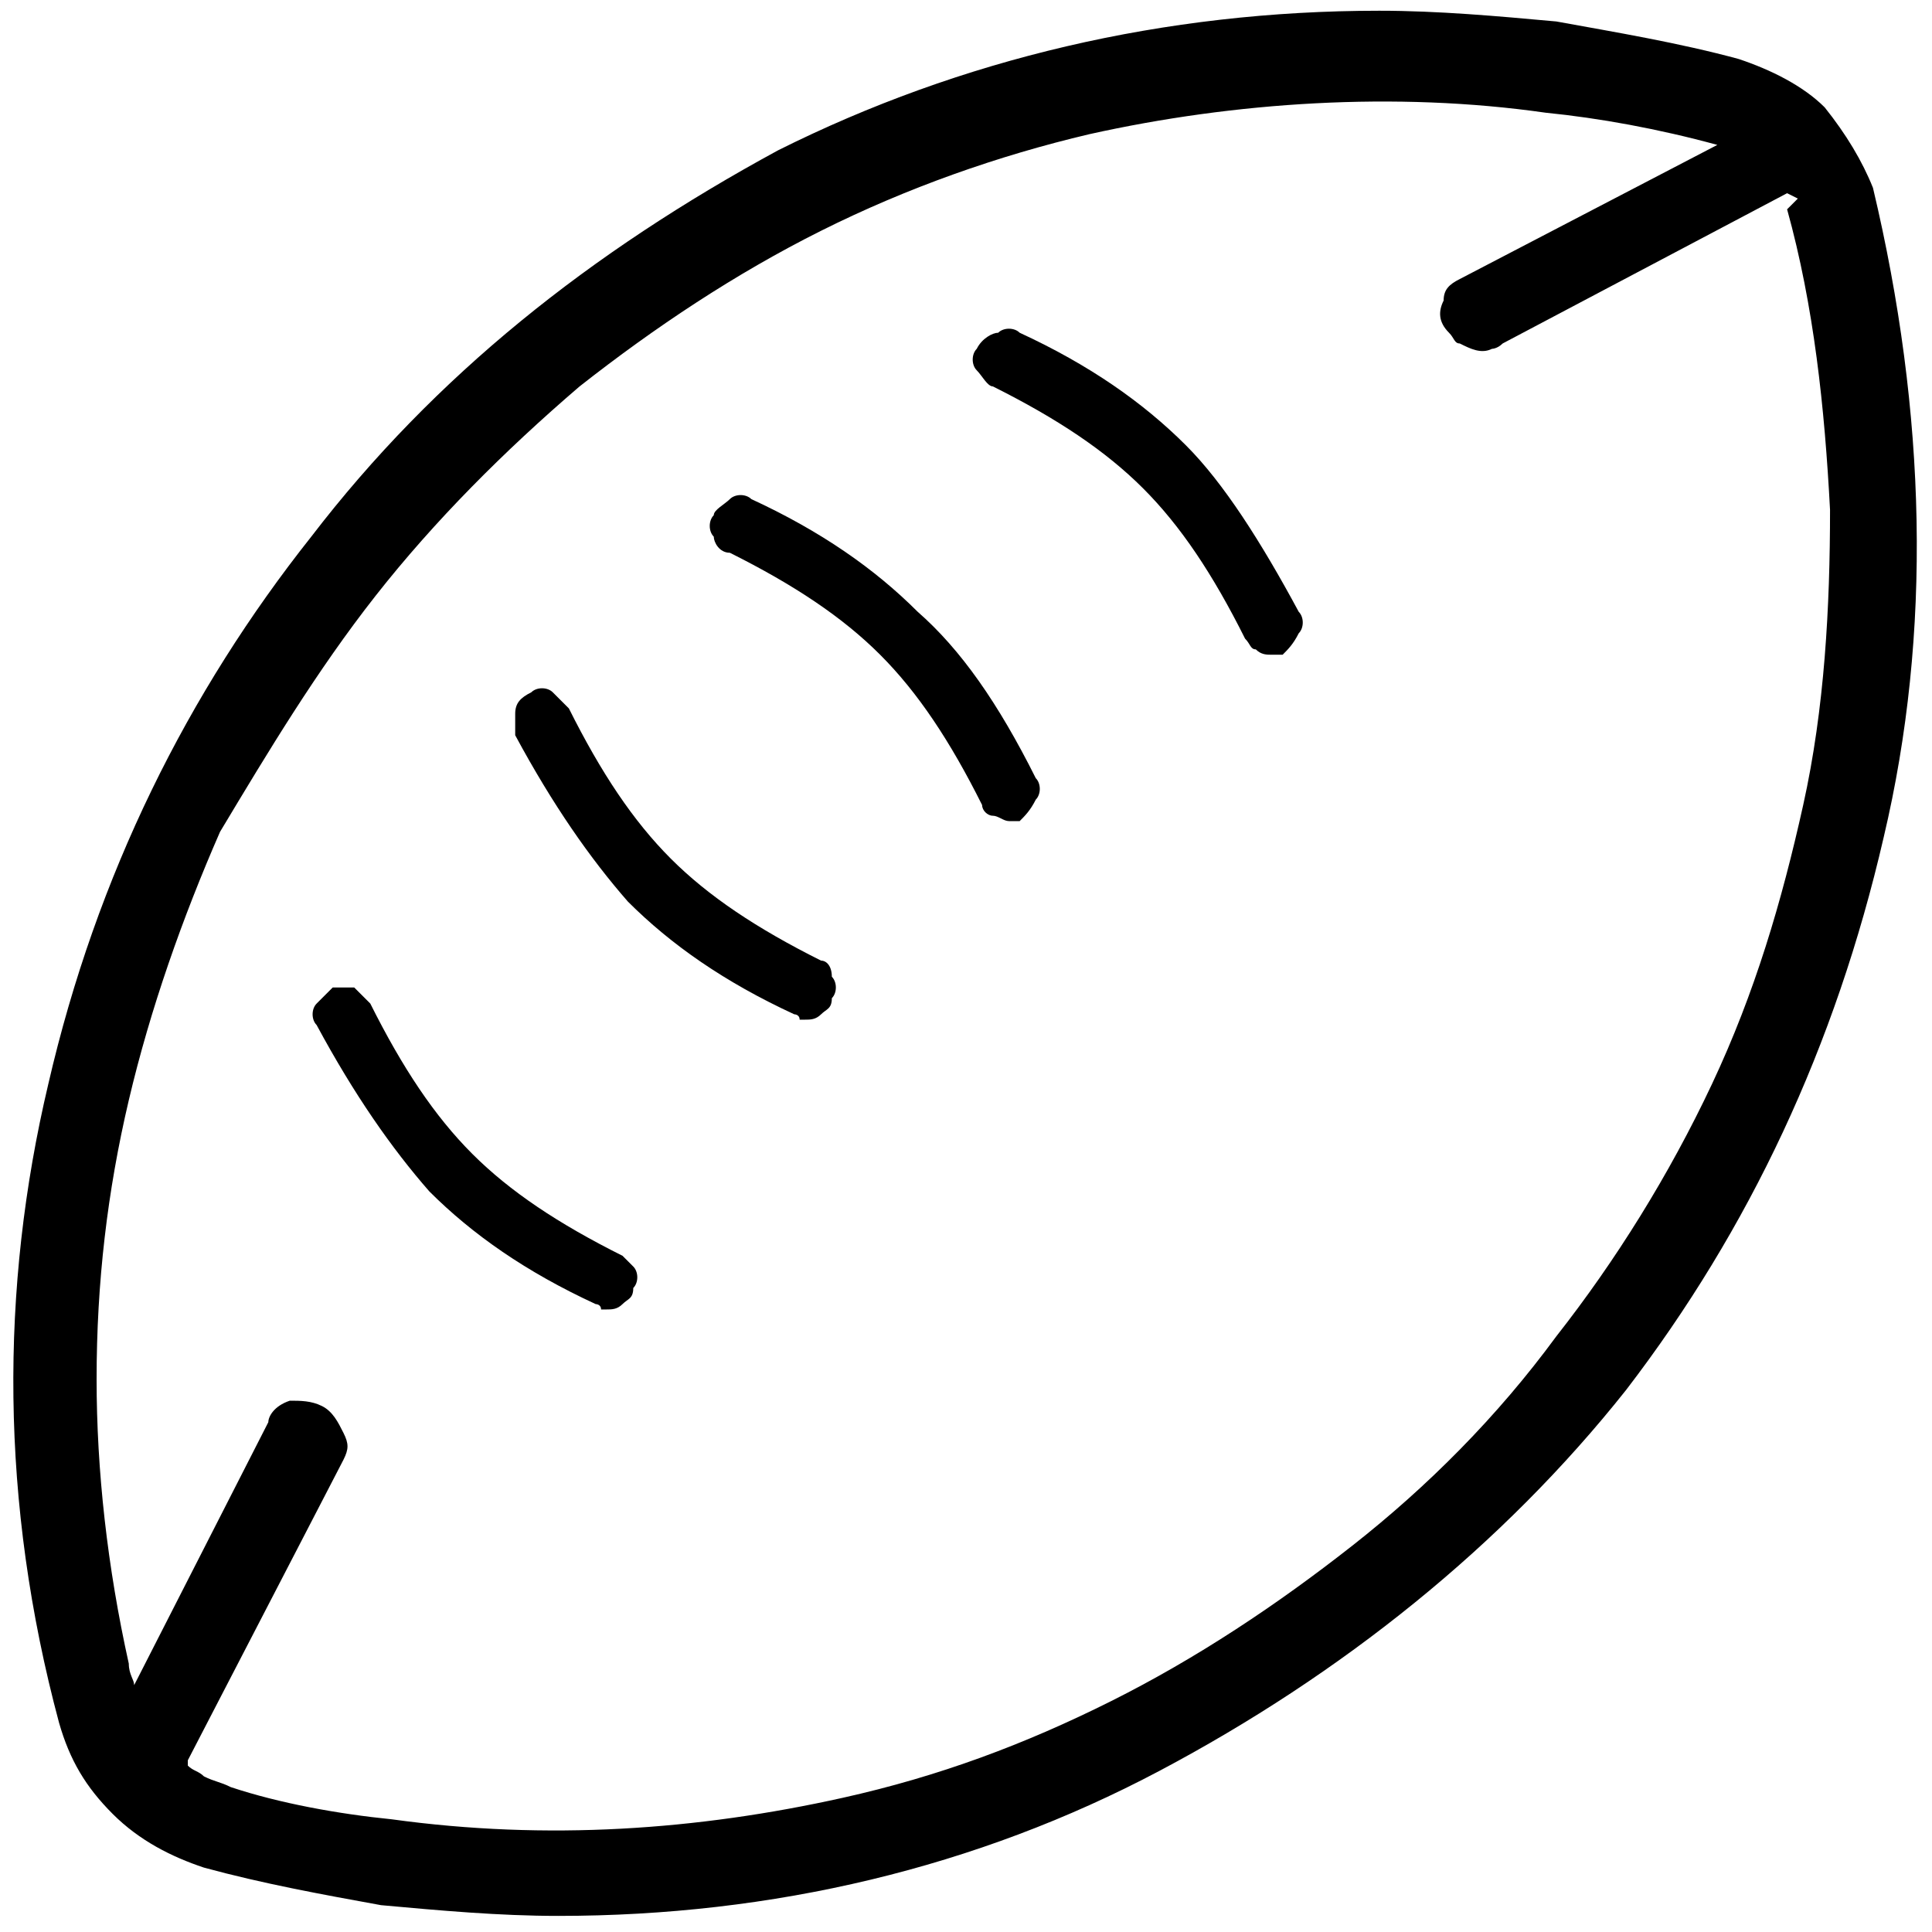 <?xml version="1.0" encoding="utf-8"?>
<!-- Generator: Adobe Illustrator 19.2.1, SVG Export Plug-In . SVG Version: 6.00 Build 0)  -->
<svg version="1.1" xmlns="http://www.w3.org/2000/svg" xmlns:xlink="http://www.w3.org/1999/xlink" x="0px" y="0px"
	 viewBox="0 0 36 36" style="enable-background:new 0 0 36 36;" xml:space="preserve">
<style type="text/css">
	.st0{display:none;}
	.st1{display:inline;fill:#FFFFFF;}
	.st2{display:inline;}
	.st3{fill:none;}
	.st4{fill:#303030;}
	.st5{fill:#FFFFFF;}
	.st6{fill:#333333;}
</style>
<g id="Layer_2" class="st0">
	<rect x="-31" y="-45" class="st1" width="583" height="601"/>
</g>
<g id="Layer_1">
	<g>
		<path d="M15.3,17.9c-1.2-0.6-2.1-1.2-2.8-1.9c-0.7-0.7-1.3-1.6-1.9-2.8c-0.1-0.1-0.2-0.2-0.3-0.3c-0.1-0.1-0.3-0.1-0.4,0
			c-0.2,0.1-0.3,0.2-0.3,0.4c0,0.1,0,0.3,0,0.4c0.7,1.3,1.4,2.3,2.1,3.1c0.8,0.8,1.8,1.5,3.1,2.1c0,0,0.1,0,0.1,0.1c0,0,0.1,0,0.1,0
			c0.1,0,0.2,0,0.3-0.1c0.1-0.1,0.2-0.1,0.2-0.3c0.1-0.1,0.1-0.3,0-0.4C15.5,18,15.4,17.9,15.3,17.9z"/>
		<path d="M11.6,23.4c-1.2-0.6-2.1-1.2-2.8-1.9c-0.7-0.7-1.3-1.6-1.9-2.8c-0.1-0.1-0.2-0.2-0.3-0.3c-0.2,0-0.3,0-0.4,0
			c-0.1,0.1-0.2,0.2-0.3,0.3c-0.1,0.1-0.1,0.3,0,0.4c0.7,1.3,1.4,2.3,2.1,3.1c0.8,0.8,1.8,1.5,3.1,2.1c0,0,0.1,0,0.1,0.1
			c0,0,0.1,0,0.1,0c0.1,0,0.2,0,0.3-0.1c0.1-0.1,0.2-0.1,0.2-0.3c0.1-0.1,0.1-0.3,0-0.4C11.8,23.6,11.7,23.5,11.6,23.4z"/>
		<path d="M34.9,3.5L34.9,3.5C34.7,3,34.4,2.5,34,2c-0.4-0.4-1-0.7-1.6-0.9c-1.1-0.3-2.3-0.5-3.4-0.7c-1.1-0.1-2.2-0.2-3.3-0.2
			c-4,0-7.8,0.9-11.2,2.6C11,4.7,8.1,7,5.8,10c-2.3,2.9-4,6.3-4.9,10.2C0,24,0,28,1.1,32.1c0.2,0.7,0.5,1.2,1,1.7
			c0.5,0.5,1.1,0.8,1.7,1c1.1,0.3,2.2,0.5,3.3,0.7c1.1,0.1,2.2,0.2,3.3,0.2c4,0,7.8-0.9,11.2-2.7c3.4-1.8,6.4-4.2,8.7-7.1
			c2.3-3,3.9-6.4,4.8-10.3C36,11.8,35.9,7.7,34.9,3.5z M33.5,3.7l-0.2,0.2c0.5,1.8,0.7,3.7,0.8,5.6c0,1.8-0.1,3.7-0.5,5.5
			c-0.4,1.8-0.9,3.5-1.7,5.2c-0.8,1.7-1.8,3.3-2.9,4.7c-1.1,1.5-2.4,2.8-3.8,3.9c-1.4,1.1-2.9,2.1-4.5,2.9c-1.6,0.8-3.2,1.4-5,1.8
			c-2.7,0.6-5.5,0.8-8.4,0.4c-1-0.1-2.1-0.3-3-0.6c-0.2-0.1-0.3-0.1-0.5-0.2C3.7,33,3.6,33,3.5,32.9c0,0,0,0,0-0.1l2.9-5.6
			c0.1-0.2,0.1-0.3,0-0.5c-0.1-0.2-0.2-0.4-0.4-0.5c-0.2-0.1-0.4-0.1-0.6-0.1c-0.3,0.1-0.4,0.3-0.4,0.4l-2.5,4.9
			c0-0.1-0.1-0.2-0.1-0.4c-0.4-1.8-0.6-3.6-0.6-5.3c0-1.8,0.2-3.5,0.6-5.2c0.4-1.7,1-3.4,1.7-5C5,14,5.9,12.5,7,11.1
			c1.1-1.4,2.4-2.7,3.8-3.9c1.4-1.1,2.9-2.1,4.5-2.9c1.6-0.8,3.3-1.4,5-1.8c2.7-0.6,5.7-0.8,8.5-0.4c1,0.1,2.1,0.3,3.2,0.6l-4.8,2.5
			c-0.2,0.1-0.3,0.2-0.3,0.4c-0.1,0.2-0.1,0.4,0.1,0.6c0.1,0.1,0.1,0.2,0.2,0.2c0.2,0.1,0.4,0.2,0.6,0.1c0,0,0.1,0,0.2-0.1l5.3-2.8
			c0,0,0,0,0,0L33.5,3.7C33.5,3.7,33.5,3.7,33.5,3.7z"/>
		<path d="M17.1,11.4c-0.8-0.8-1.8-1.5-3.1-2.1c-0.1-0.1-0.3-0.1-0.4,0c-0.1,0.1-0.3,0.2-0.3,0.3c-0.1,0.1-0.1,0.3,0,0.4
			c0,0.1,0.1,0.3,0.3,0.3c1.2,0.6,2.1,1.2,2.8,1.9c0.7,0.7,1.3,1.6,1.9,2.8c0,0.1,0.1,0.2,0.2,0.2c0.1,0,0.2,0.1,0.3,0.1
			c0,0,0.1,0,0.1,0c0,0,0.1,0,0.1,0c0.1-0.1,0.2-0.2,0.3-0.4c0.1-0.1,0.1-0.3,0-0.4C18.6,13.1,17.9,12.1,17.1,11.4z"/>
		<path d="M22.1,8.3c-0.8-0.8-1.8-1.5-3.1-2.1c-0.1-0.1-0.3-0.1-0.4,0c-0.1,0-0.3,0.1-0.4,0.3c-0.1,0.1-0.1,0.3,0,0.4
			c0.1,0.1,0.2,0.3,0.3,0.3c1.2,0.6,2.1,1.2,2.8,1.9c0.7,0.7,1.3,1.6,1.9,2.8c0.1,0.1,0.1,0.2,0.2,0.2c0.1,0.1,0.2,0.1,0.3,0.1
			c0,0,0.1,0,0.1,0c0,0,0.1,0,0.1,0c0.1-0.1,0.2-0.2,0.3-0.4c0.1-0.1,0.1-0.3,0-0.4C23.5,10.1,22.8,9,22.1,8.3z"/>
	</g>
</g>
</svg>
